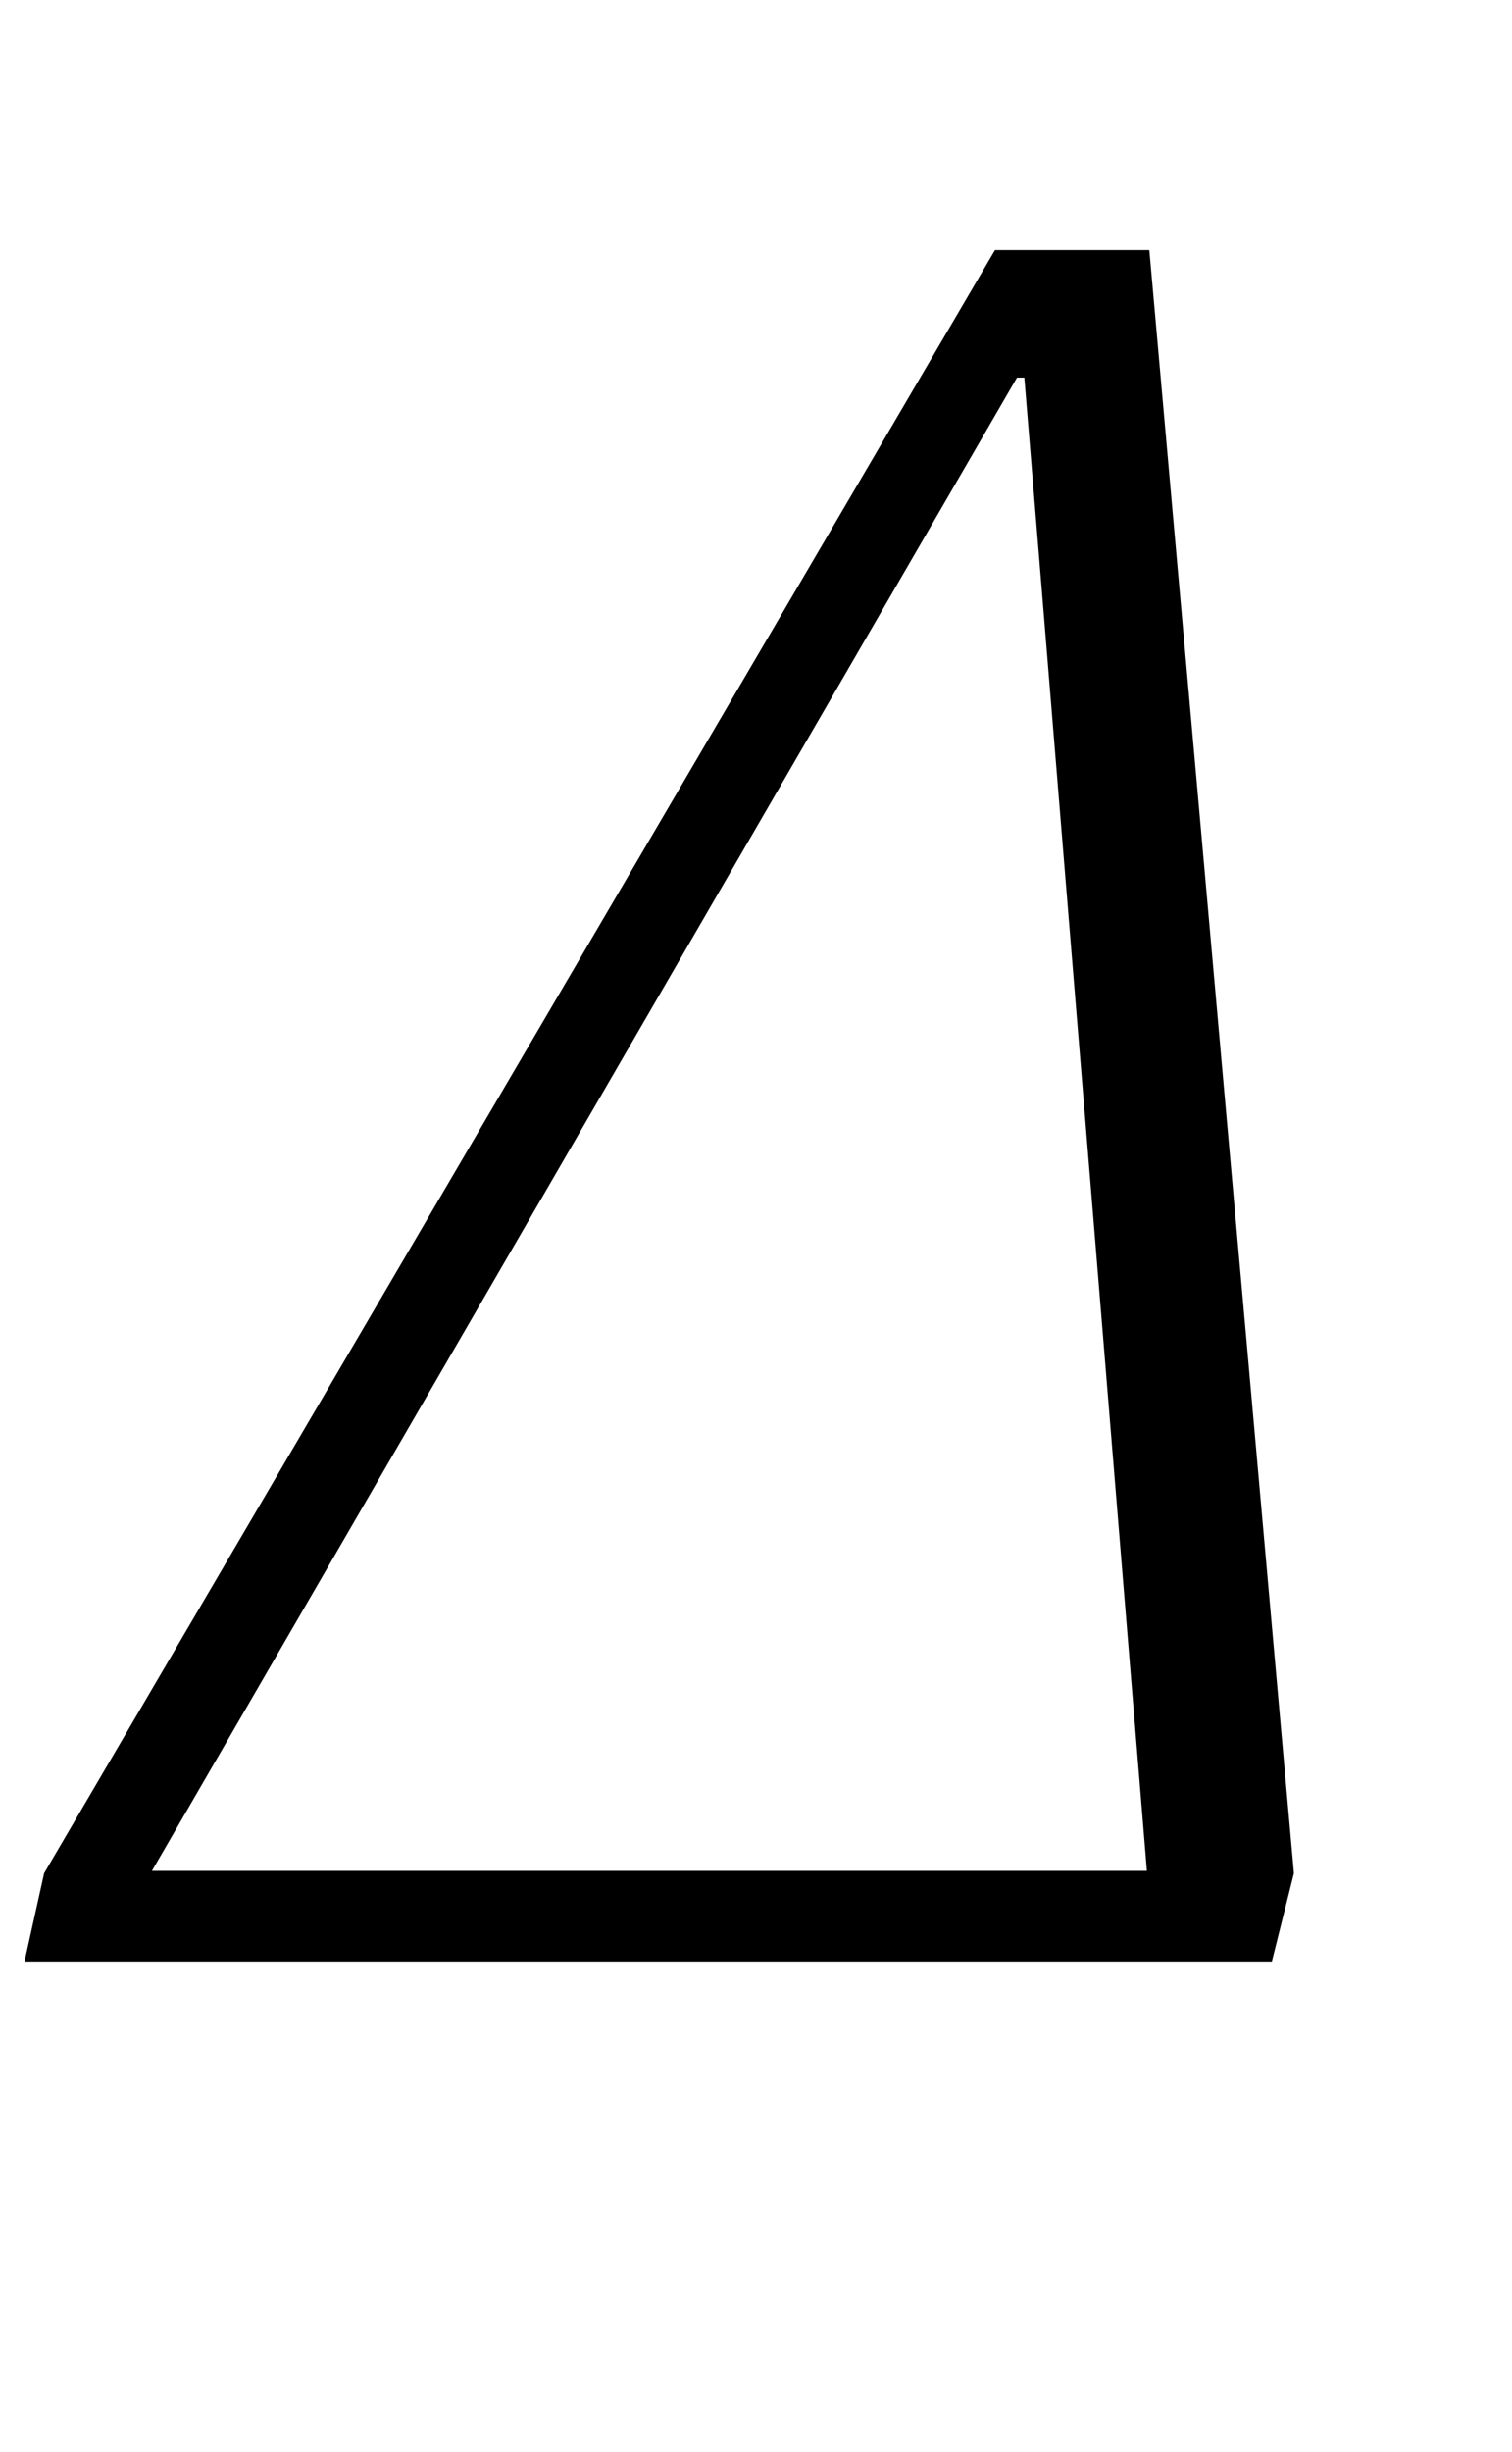 <?xml version="1.0" standalone="no"?>
<!DOCTYPE svg PUBLIC "-//W3C//DTD SVG 1.1//EN" "http://www.w3.org/Graphics/SVG/1.1/DTD/svg11.dtd" >
<svg xmlns="http://www.w3.org/2000/svg" xmlns:xlink="http://www.w3.org/1999/xlink" version="1.1" viewBox="-38 0 617 1000">
  <g transform="matrix(1 0 0 -1 0 800)">
   <path fill="currentColor"
d="M-20 36l388 662h63l59 -662l-9 -36h-509zM24 37h406l-50 609h-3z" />
  </g>

</svg>
